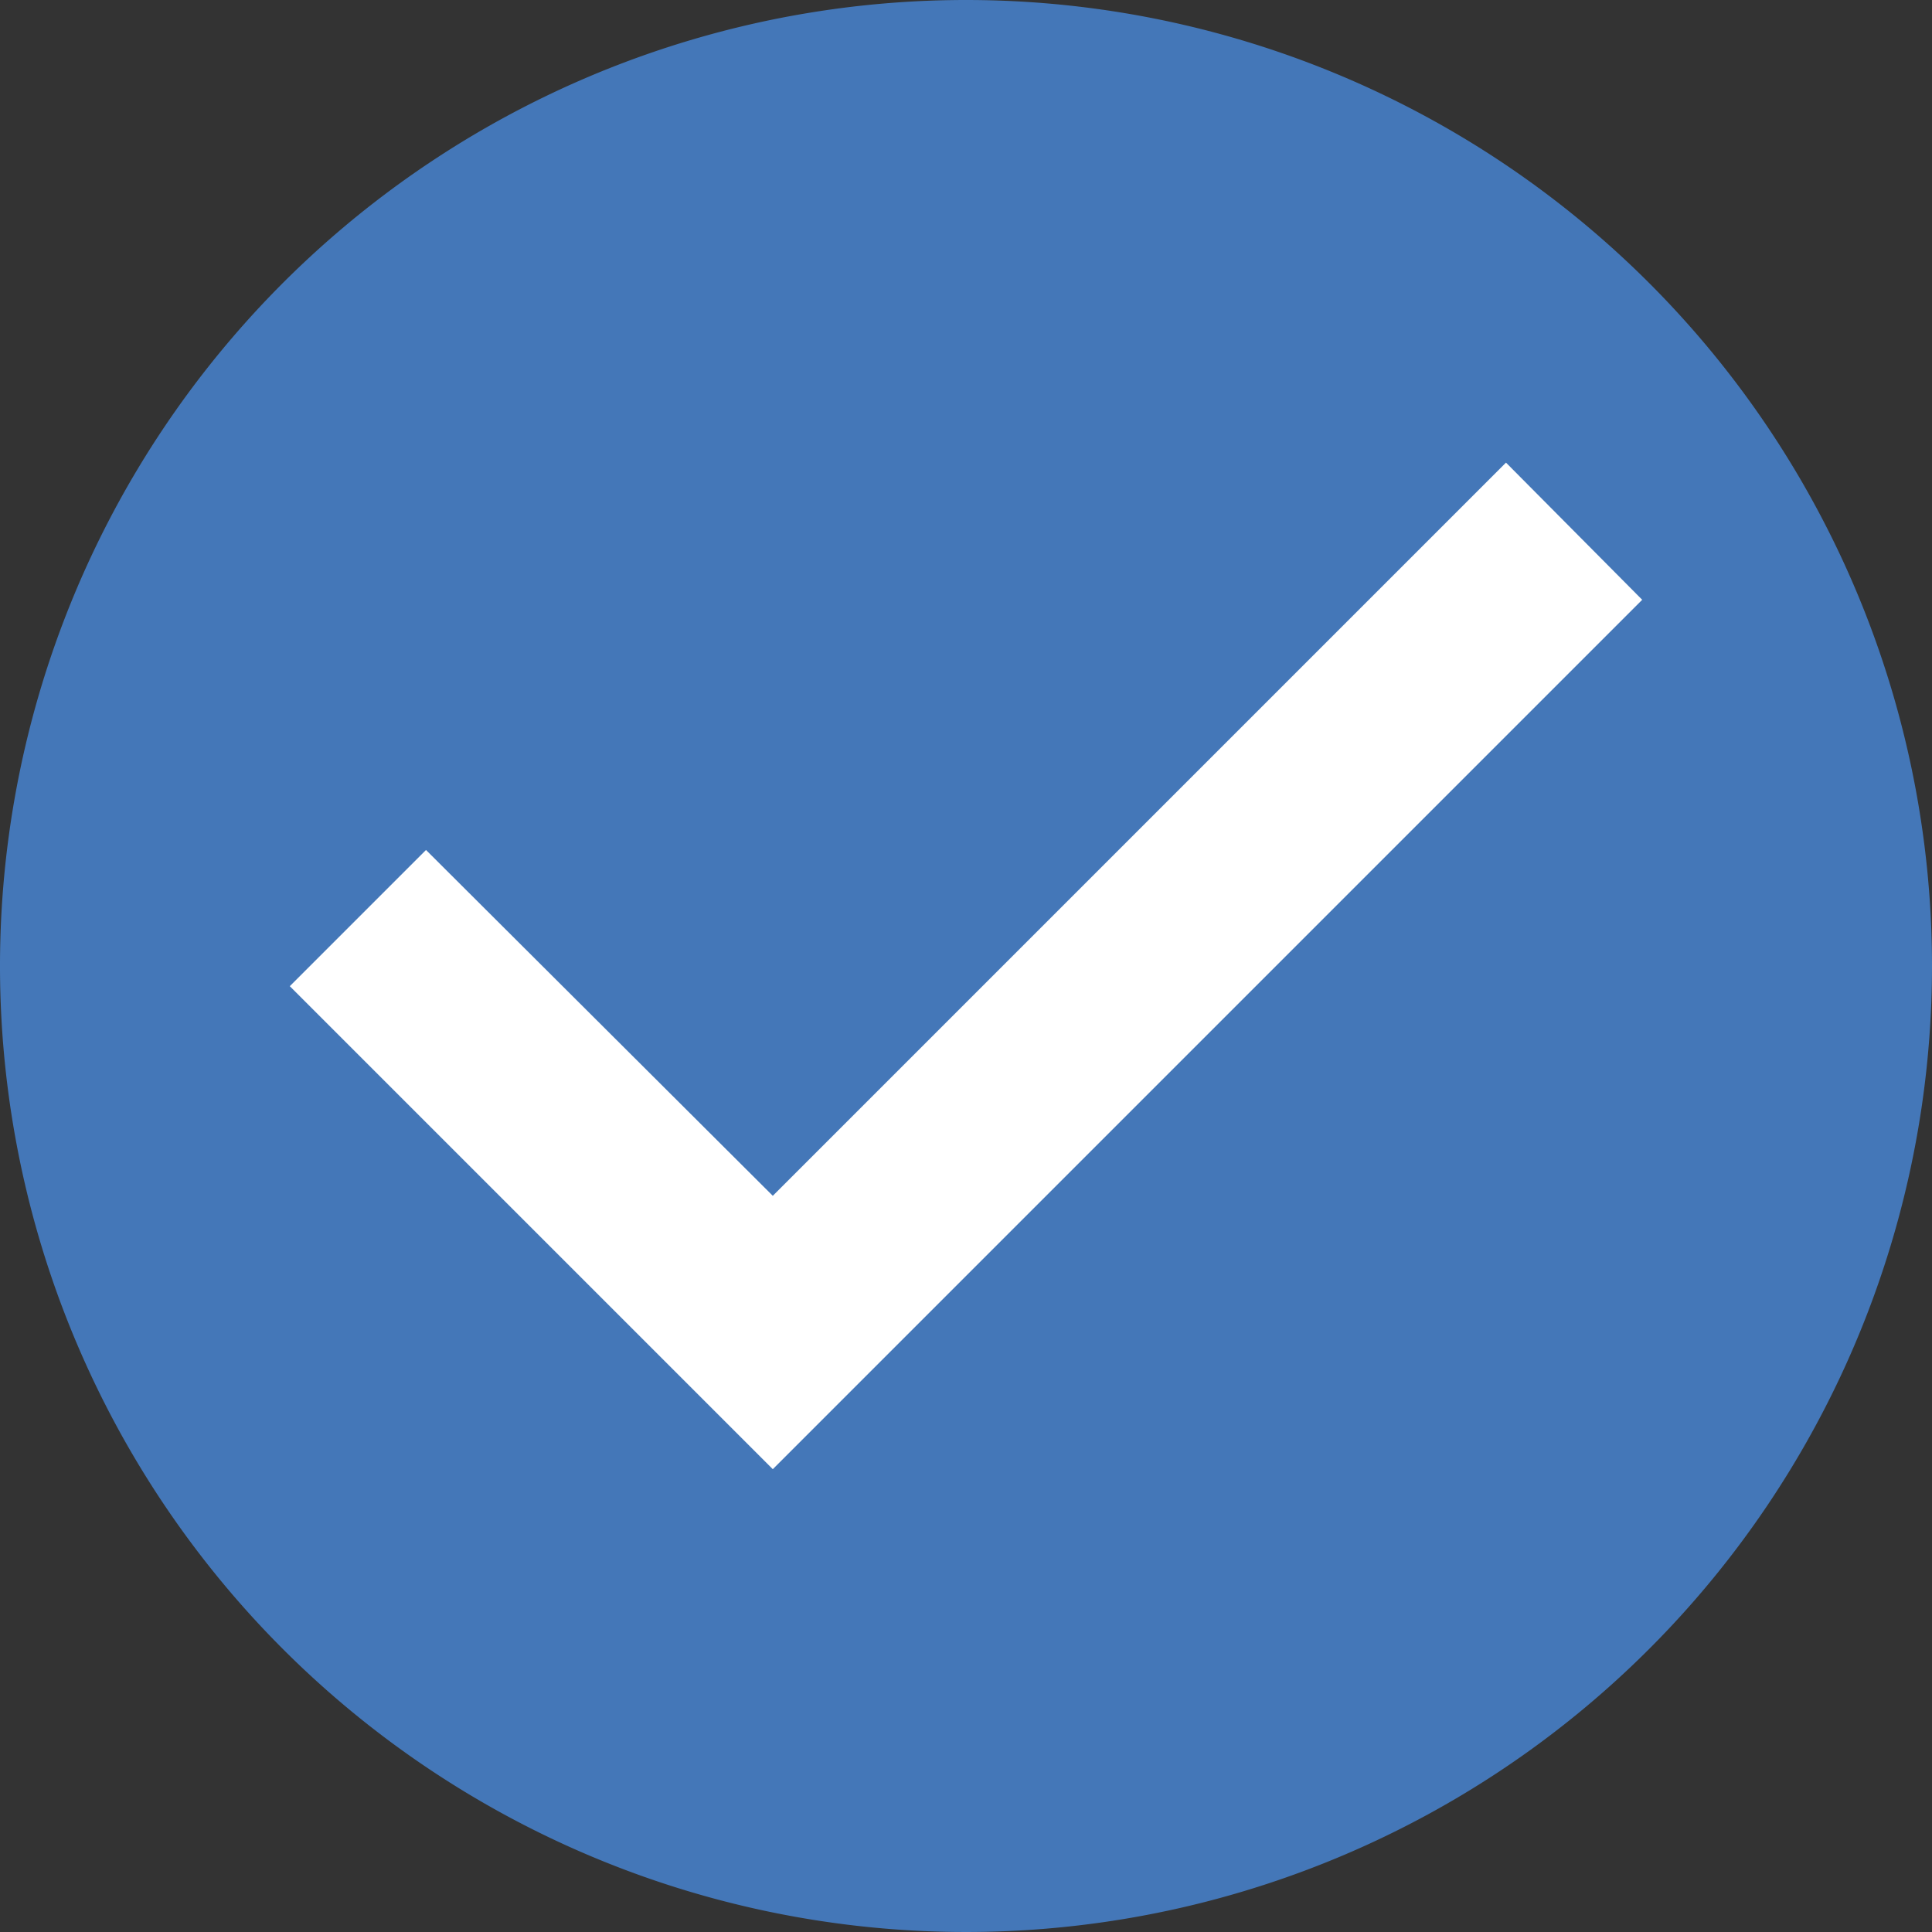 <svg id="Grupo_176847" data-name="Grupo 176847" xmlns="http://www.w3.org/2000/svg" width="20" height="20" viewBox="0 0 20 20">
  <rect x="0" y="0" width="20" height="20" fill="#333333" stroke="none"/>
  <path id="Path" d="M10,0A10,10,0,1,0,20,10,10,10,0,0,0,10,0Z" fill="#4477b8"/>
  <path id="Path-2" data-name="Path" d="M5,10.42l-5-5L1.41,4.01,5,7.59,12.59,0,14,1.42Z" transform="translate(3 4.789)" fill="#fff"/>
</svg>

